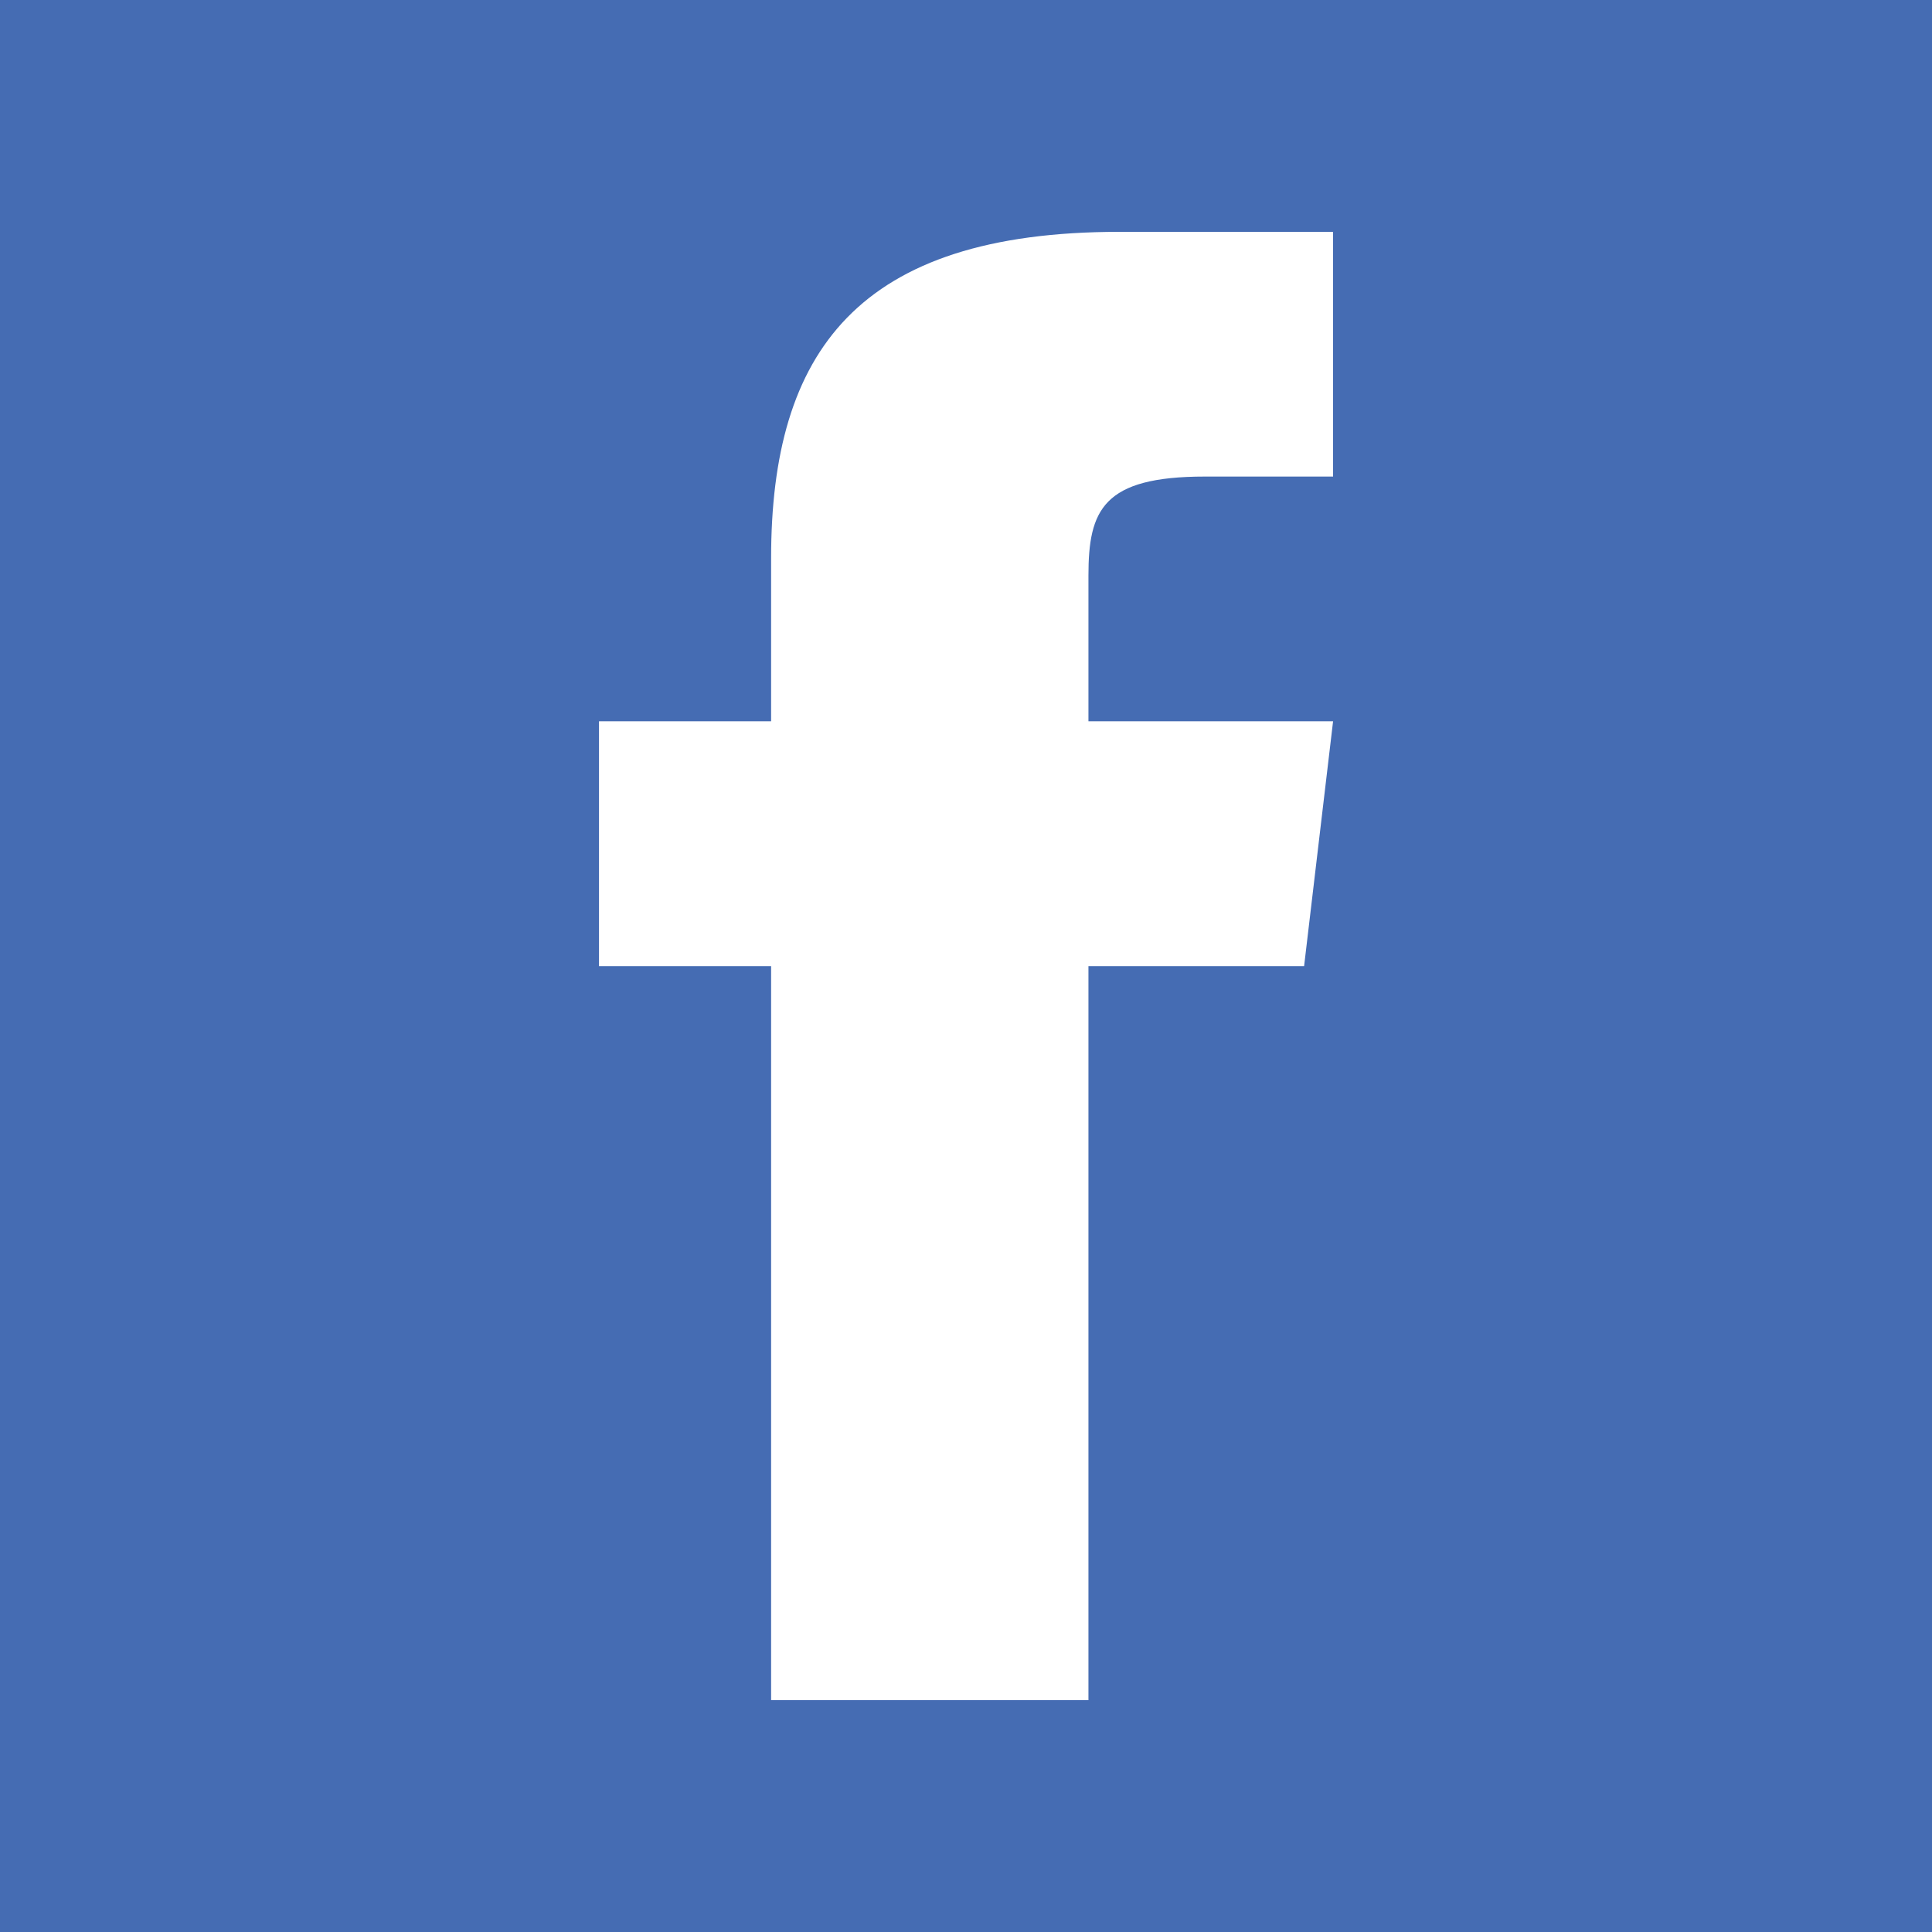 <svg width="24" height="24" viewBox="0 0 24 24" fill="none" xmlns="http://www.w3.org/2000/svg">
<rect x="0" y="0" width="24" height="24" fill="#333333" stroke="none"/>
<g clip-path="url(#clip0)">
<rect width="24" height="24" fill="white"/>
<path d="M0 -6.10352e-05V24H24V-6.10352e-05H0Z" fill="#456CB3"/>
<path d="M13.906 2.88C10.653 2.88 9.579 4.373 9.579 6.933V8.96H7.441V12.002H9.579V21.12H13.521V12.002H16.2L16.56 8.96H13.521V7.152C13.521 6.335 13.7 5.92 14.968 5.92H16.56V2.88H13.906Z" fill="white"/>
</g>
<defs>
<clipPath id="clip0">
<rect width="24" height="24" fill="white"/>
</clipPath>
</defs>
</svg>
